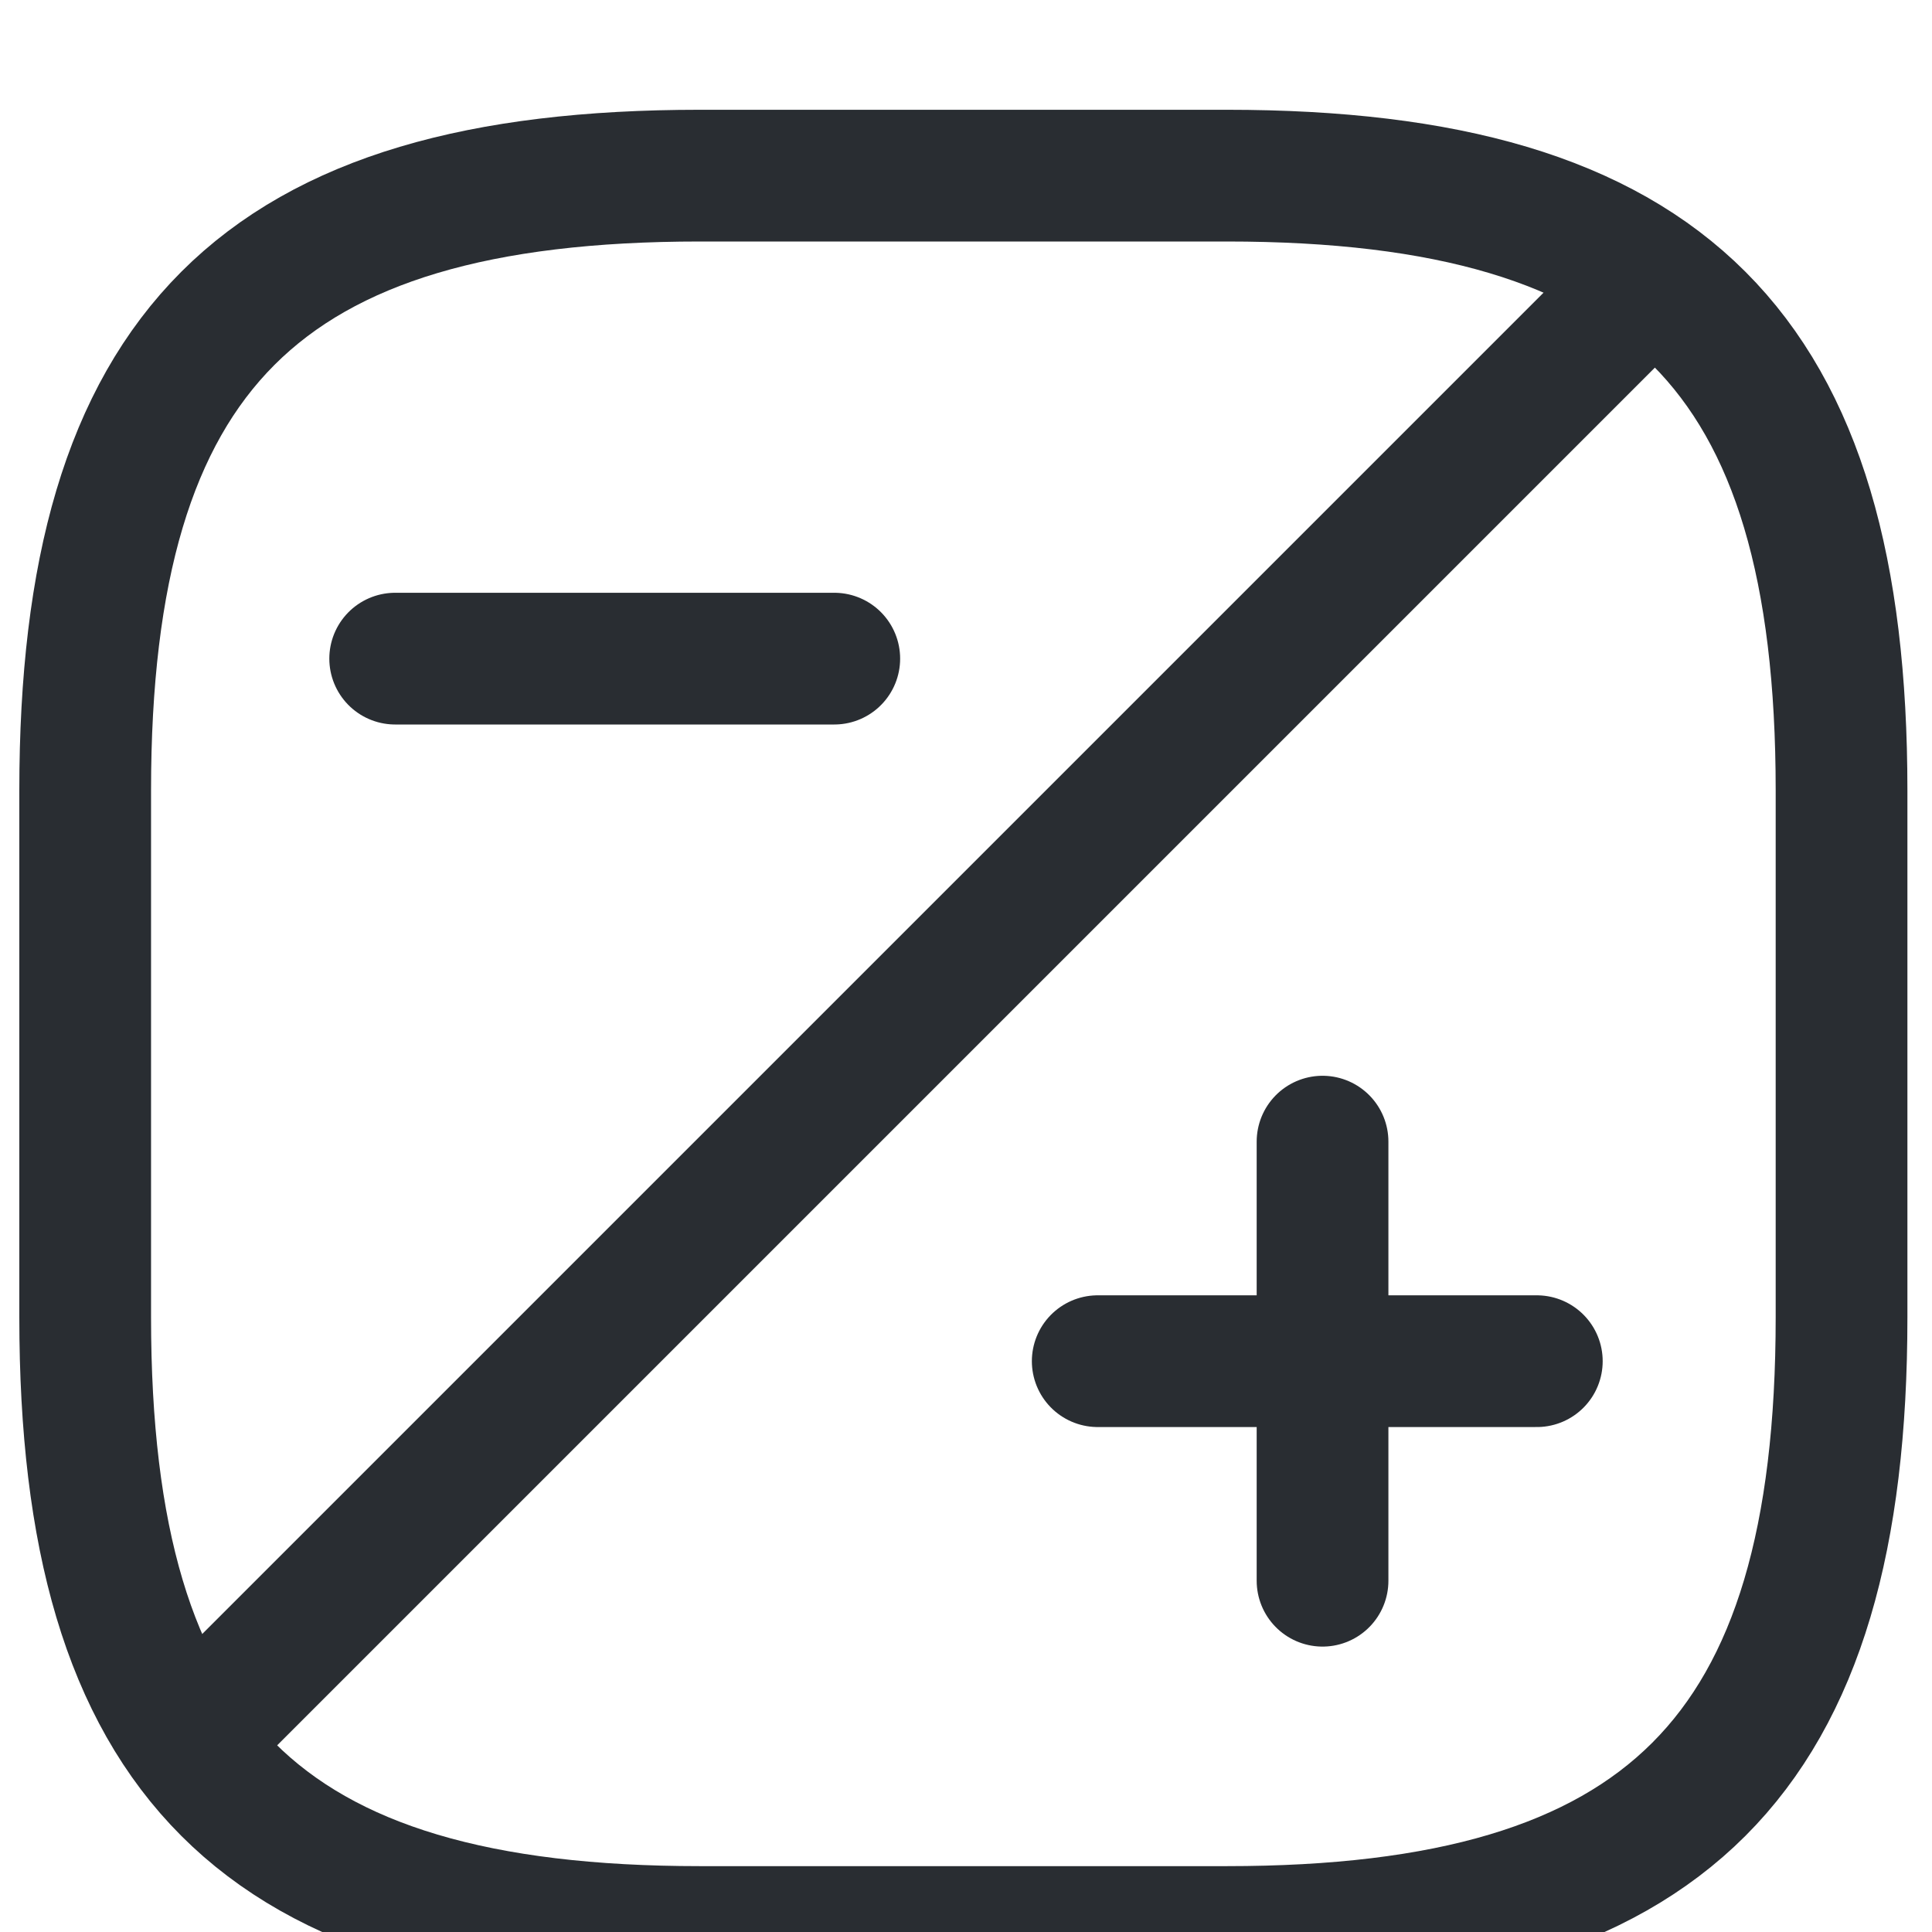 <svg width="22" height="22" viewBox="0 0 22 22" fill="none" xmlns="http://www.w3.org/2000/svg">
<rect width="22" height="22" fill="#F5F5F5"/>
<rect width="1728" height="1731" transform="translate(-1181 -864)" fill="white"/>
<g filter="url(#filter0_d_1086_7994)">
<rect x="-1081" y="-461" width="1128" height="526" rx="20" fill="white" shape-rendering="crispEdges"/>
<rect x="-601" y="-437" width="624" height="478" rx="20" fill="white"/>
<path d="M20.97 14V8C20.97 3 18.97 1 13.97 1H7.97C2.97 1 0.97 3 0.97 8V14C0.97 19 2.97 21 7.97 21H13.97C18.97 21 20.97 19 20.97 14Z" stroke="#292D32" stroke-width="1.5" stroke-linecap="round" stroke-linejoin="round"/>
<path d="M18.72 2.25L2.27 18.7" stroke="#292D32" stroke-width="1.5" stroke-linecap="round" stroke-linejoin="round"/>
<path d="M15.06 17V12" stroke="#292D32" stroke-width="1.5" stroke-miterlimit="10" stroke-linecap="round" stroke-linejoin="round"/>
<path d="M17.5 14.5H12.5" stroke="#292D32" stroke-width="1.5" stroke-miterlimit="10" stroke-linecap="round" stroke-linejoin="round"/>
<path d="M9.5 6.5H4.5" stroke="#292D32" stroke-width="1.5" stroke-miterlimit="10" stroke-linecap="round" stroke-linejoin="round"/>
</g>
<defs>
<filter id="filter0_d_1086_7994" x="-1121" y="-500" width="1208" height="606" filterUnits="userSpaceOnUse" color-interpolation-filters="sRGB">
<feFlood flood-opacity="0" result="BackgroundImageFix"/>
<feColorMatrix in="SourceAlpha" type="matrix" values="0 0 0 0 0 0 0 0 0 0 0 0 0 0 0 0 0 0 127 0" result="hardAlpha"/>
<feOffset dy="1"/>
<feGaussianBlur stdDeviation="20"/>
<feComposite in2="hardAlpha" operator="out"/>
<feColorMatrix type="matrix" values="0 0 0 0 0 0 0 0 0 0 0 0 0 0 0 0 0 0 0.12 0"/>
<feBlend mode="normal" in2="BackgroundImageFix" result="effect1_dropShadow_1086_7994"/>
<feBlend mode="normal" in="SourceGraphic" in2="effect1_dropShadow_1086_7994" result="shape"/>
</filter>
</defs>
</svg>

